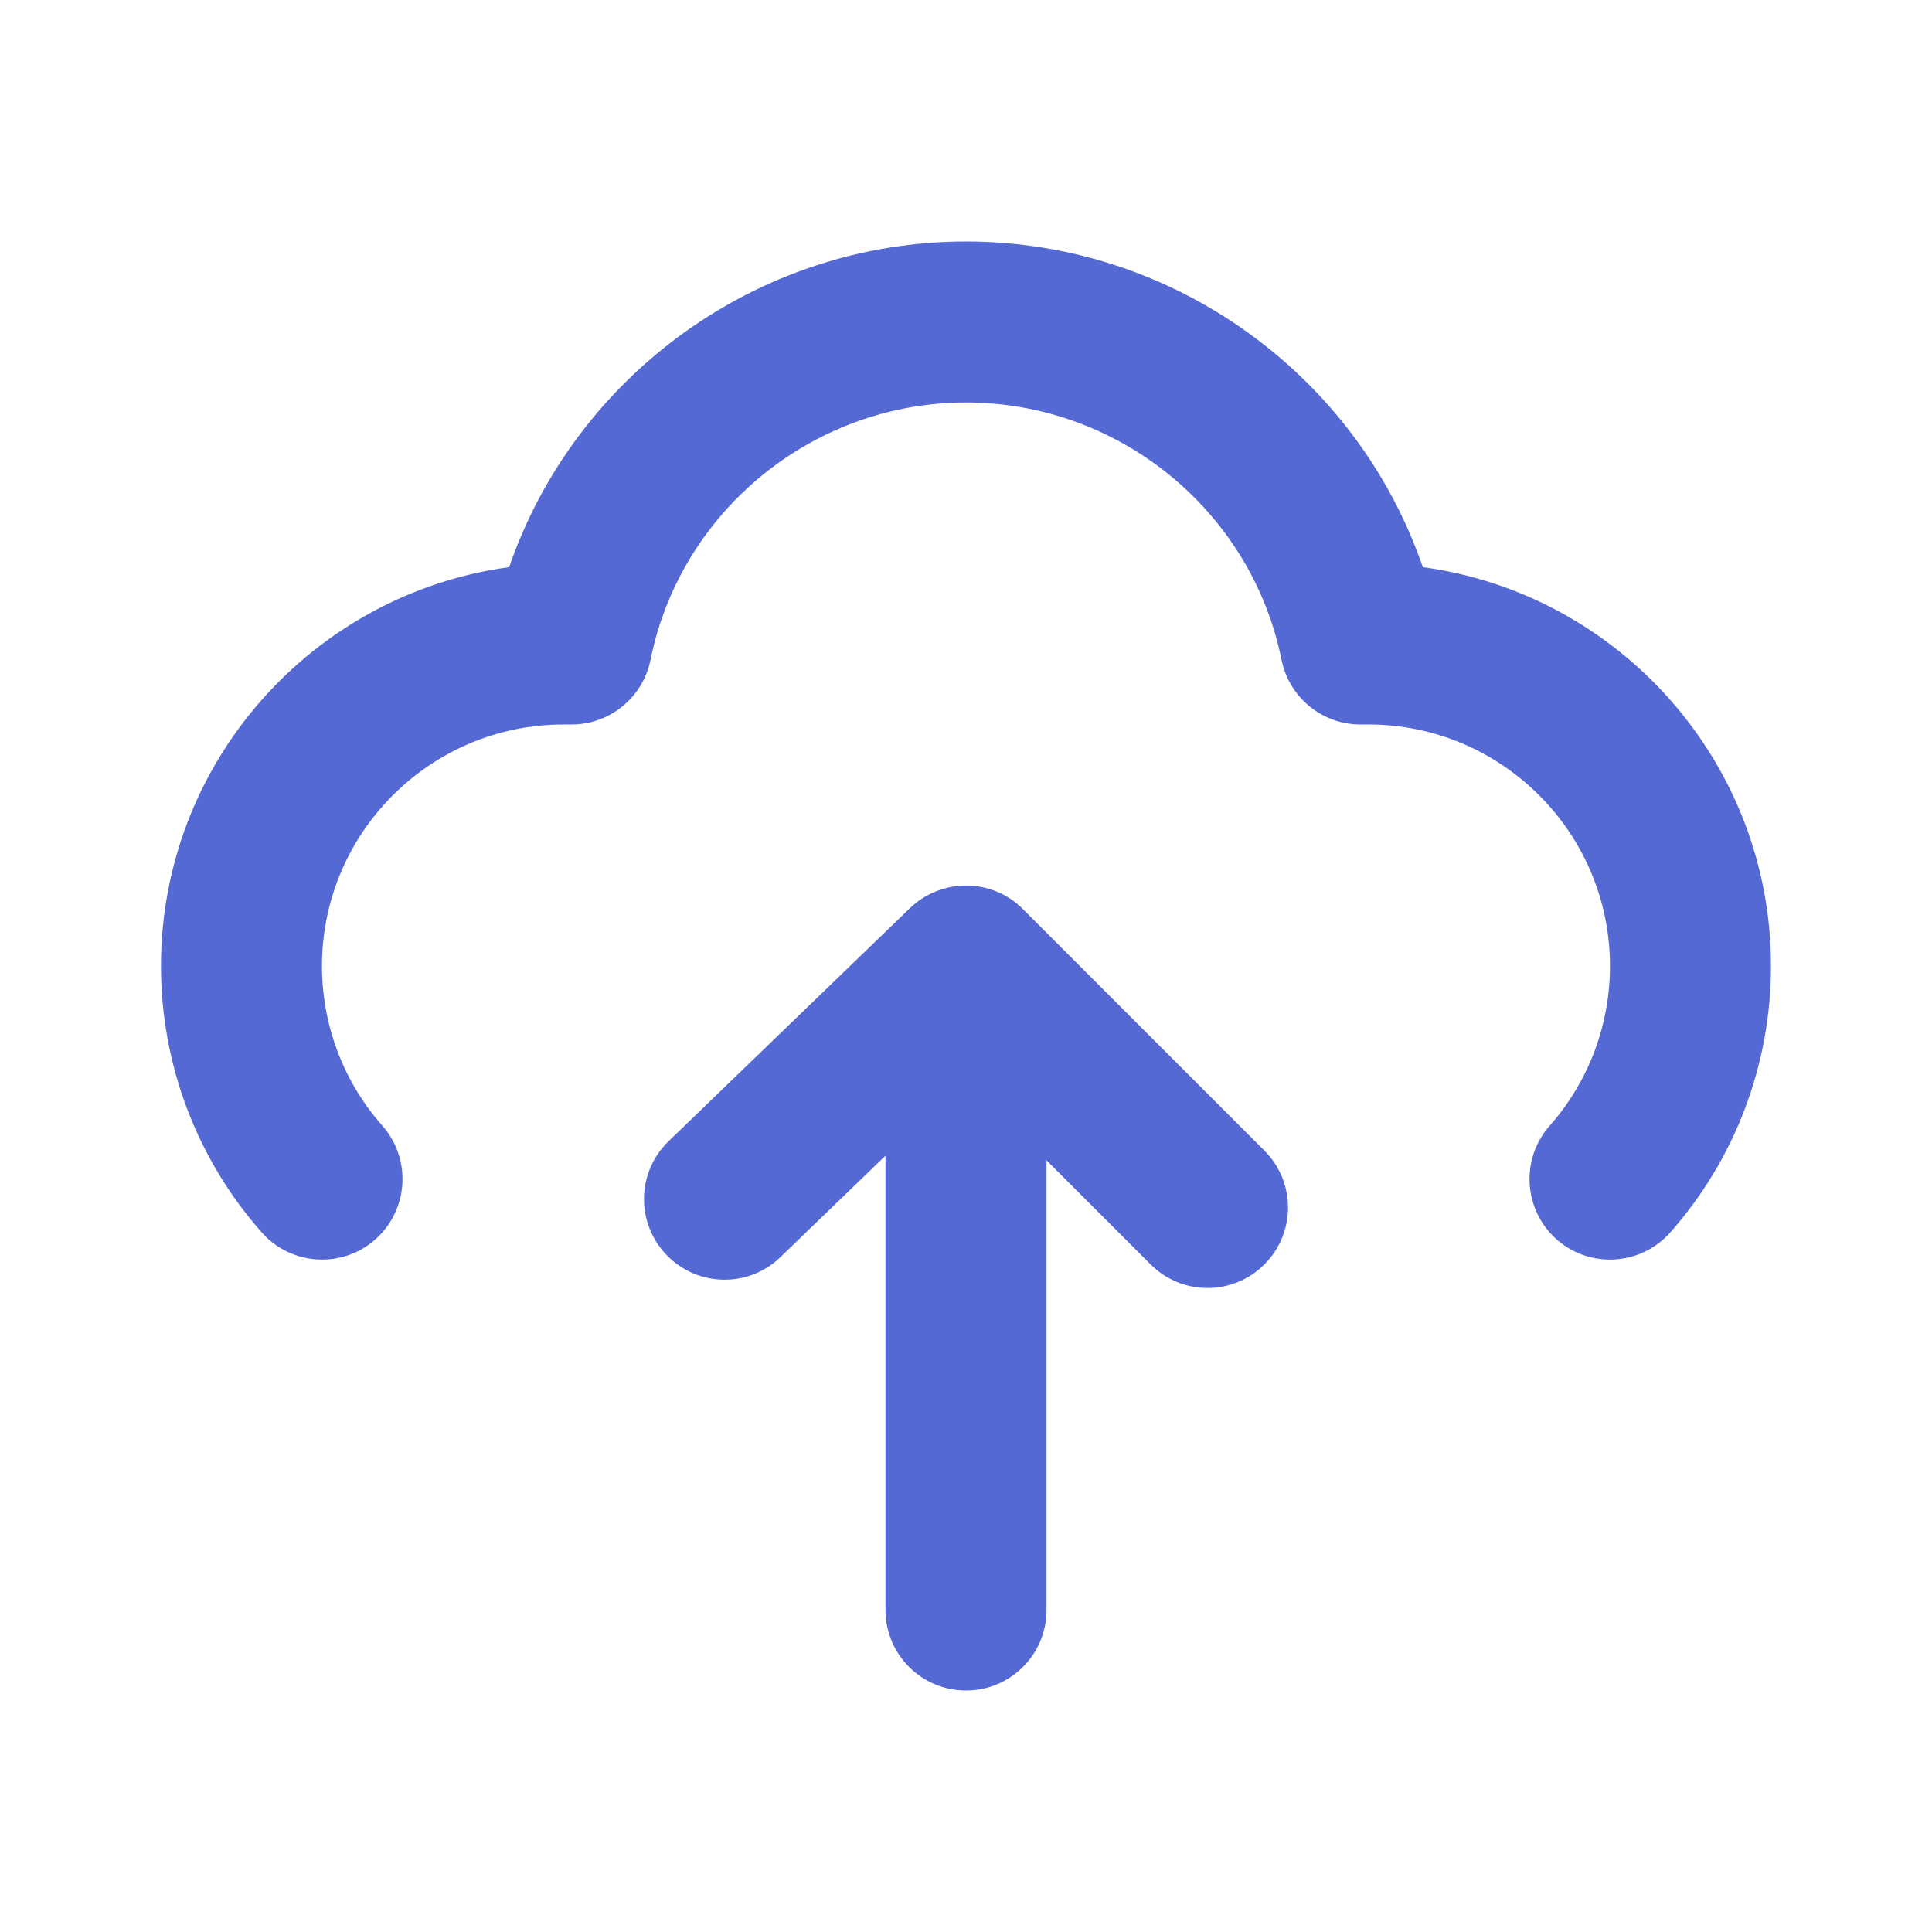 <?xml version="1.0" encoding="UTF-8"?>
<svg width="40px" height="40px" viewBox="0 0 40 40" version="1.1" xmlns="http://www.w3.org/2000/svg" xmlns:xlink="http://www.w3.org/1999/xlink">
    <title>编组 9</title>
    <defs>
        <path d="M18.842,18.8 C19.498,18.173 20.537,18.178 21.178,18.822 L21.178,18.822 L26.178,23.822 C26.83,24.473 26.83,25.527 26.178,26.178 C25.853,26.503 25.427,26.667 25,26.667 C24.573,26.667 24.147,26.503 23.822,26.178 L23.822,26.178 L21.667,24.023 L21.667,33.333 C21.667,34.255 20.92,35 20,35 C19.08,35 18.333,34.255 18.333,33.333 L18.333,33.333 L18.333,23.927 L16.158,26.027 C15.497,26.668 14.442,26.647 13.802,25.985 C13.162,25.322 13.18,24.268 13.842,23.628 L13.842,23.628 Z M20,5 C24.301,5 28.091,7.768 29.458,11.742 C33.523,12.293 36.666,15.787 36.666,20 C36.666,22.035 35.926,23.993 34.583,25.515 C34.253,25.887 33.795,26.078 33.333,26.078 C32.941,26.078 32.548,25.942 32.23,25.662 C31.541,25.05 31.475,23.998 32.085,23.306 C32.89,22.396 33.333,21.22 33.333,20 C33.333,17.243 31.09,15 28.333,15 L28.333,15 L28.166,15 C27.373,15 26.69,14.44 26.533,13.662 C25.91,10.575 23.163,8.333 20,8.333 C16.838,8.333 14.09,10.575 13.468,13.662 C13.311,14.44 12.626,15 11.833,15 L11.833,15 L11.666,15 C8.91,15 6.666,17.243 6.666,20 C6.666,21.22 7.11,22.396 7.916,23.306 C8.525,23.998 8.46,25.05 7.77,25.662 C7.08,26.271 6.026,26.203 5.418,25.515 C4.073,23.993 3.333,22.035 3.333,20 C3.333,15.787 6.476,12.293 10.541,11.742 C11.91,7.768 15.7,5 20,5 Z" id="path-1"></path>
    </defs>
    <g id="物联网平台11.29" stroke="none" stroke-width="1" fill="none" fill-rule="evenodd">
        <g id="eSIM-List（CSV-import）" transform="translate(-827, -318)">
            <g id="编组-11" transform="translate(270, 124)">
                <g id="编组-9" transform="translate(187, 144)">
                    <g id="编组" transform="translate(370, 50)">
                        <rect id="矩形" x="0" y="0" width="40" height="40"></rect>
                        <mask id="mask-2" fill="white">
                            <use xlink:href="#path-1"></use>
                        </mask>
                        <use id="🎨-Icon-color" fill="#5569D4" xlink:href="#path-1"></use>
                    </g>
                </g>
            </g>
        </g>
    </g>
</svg>